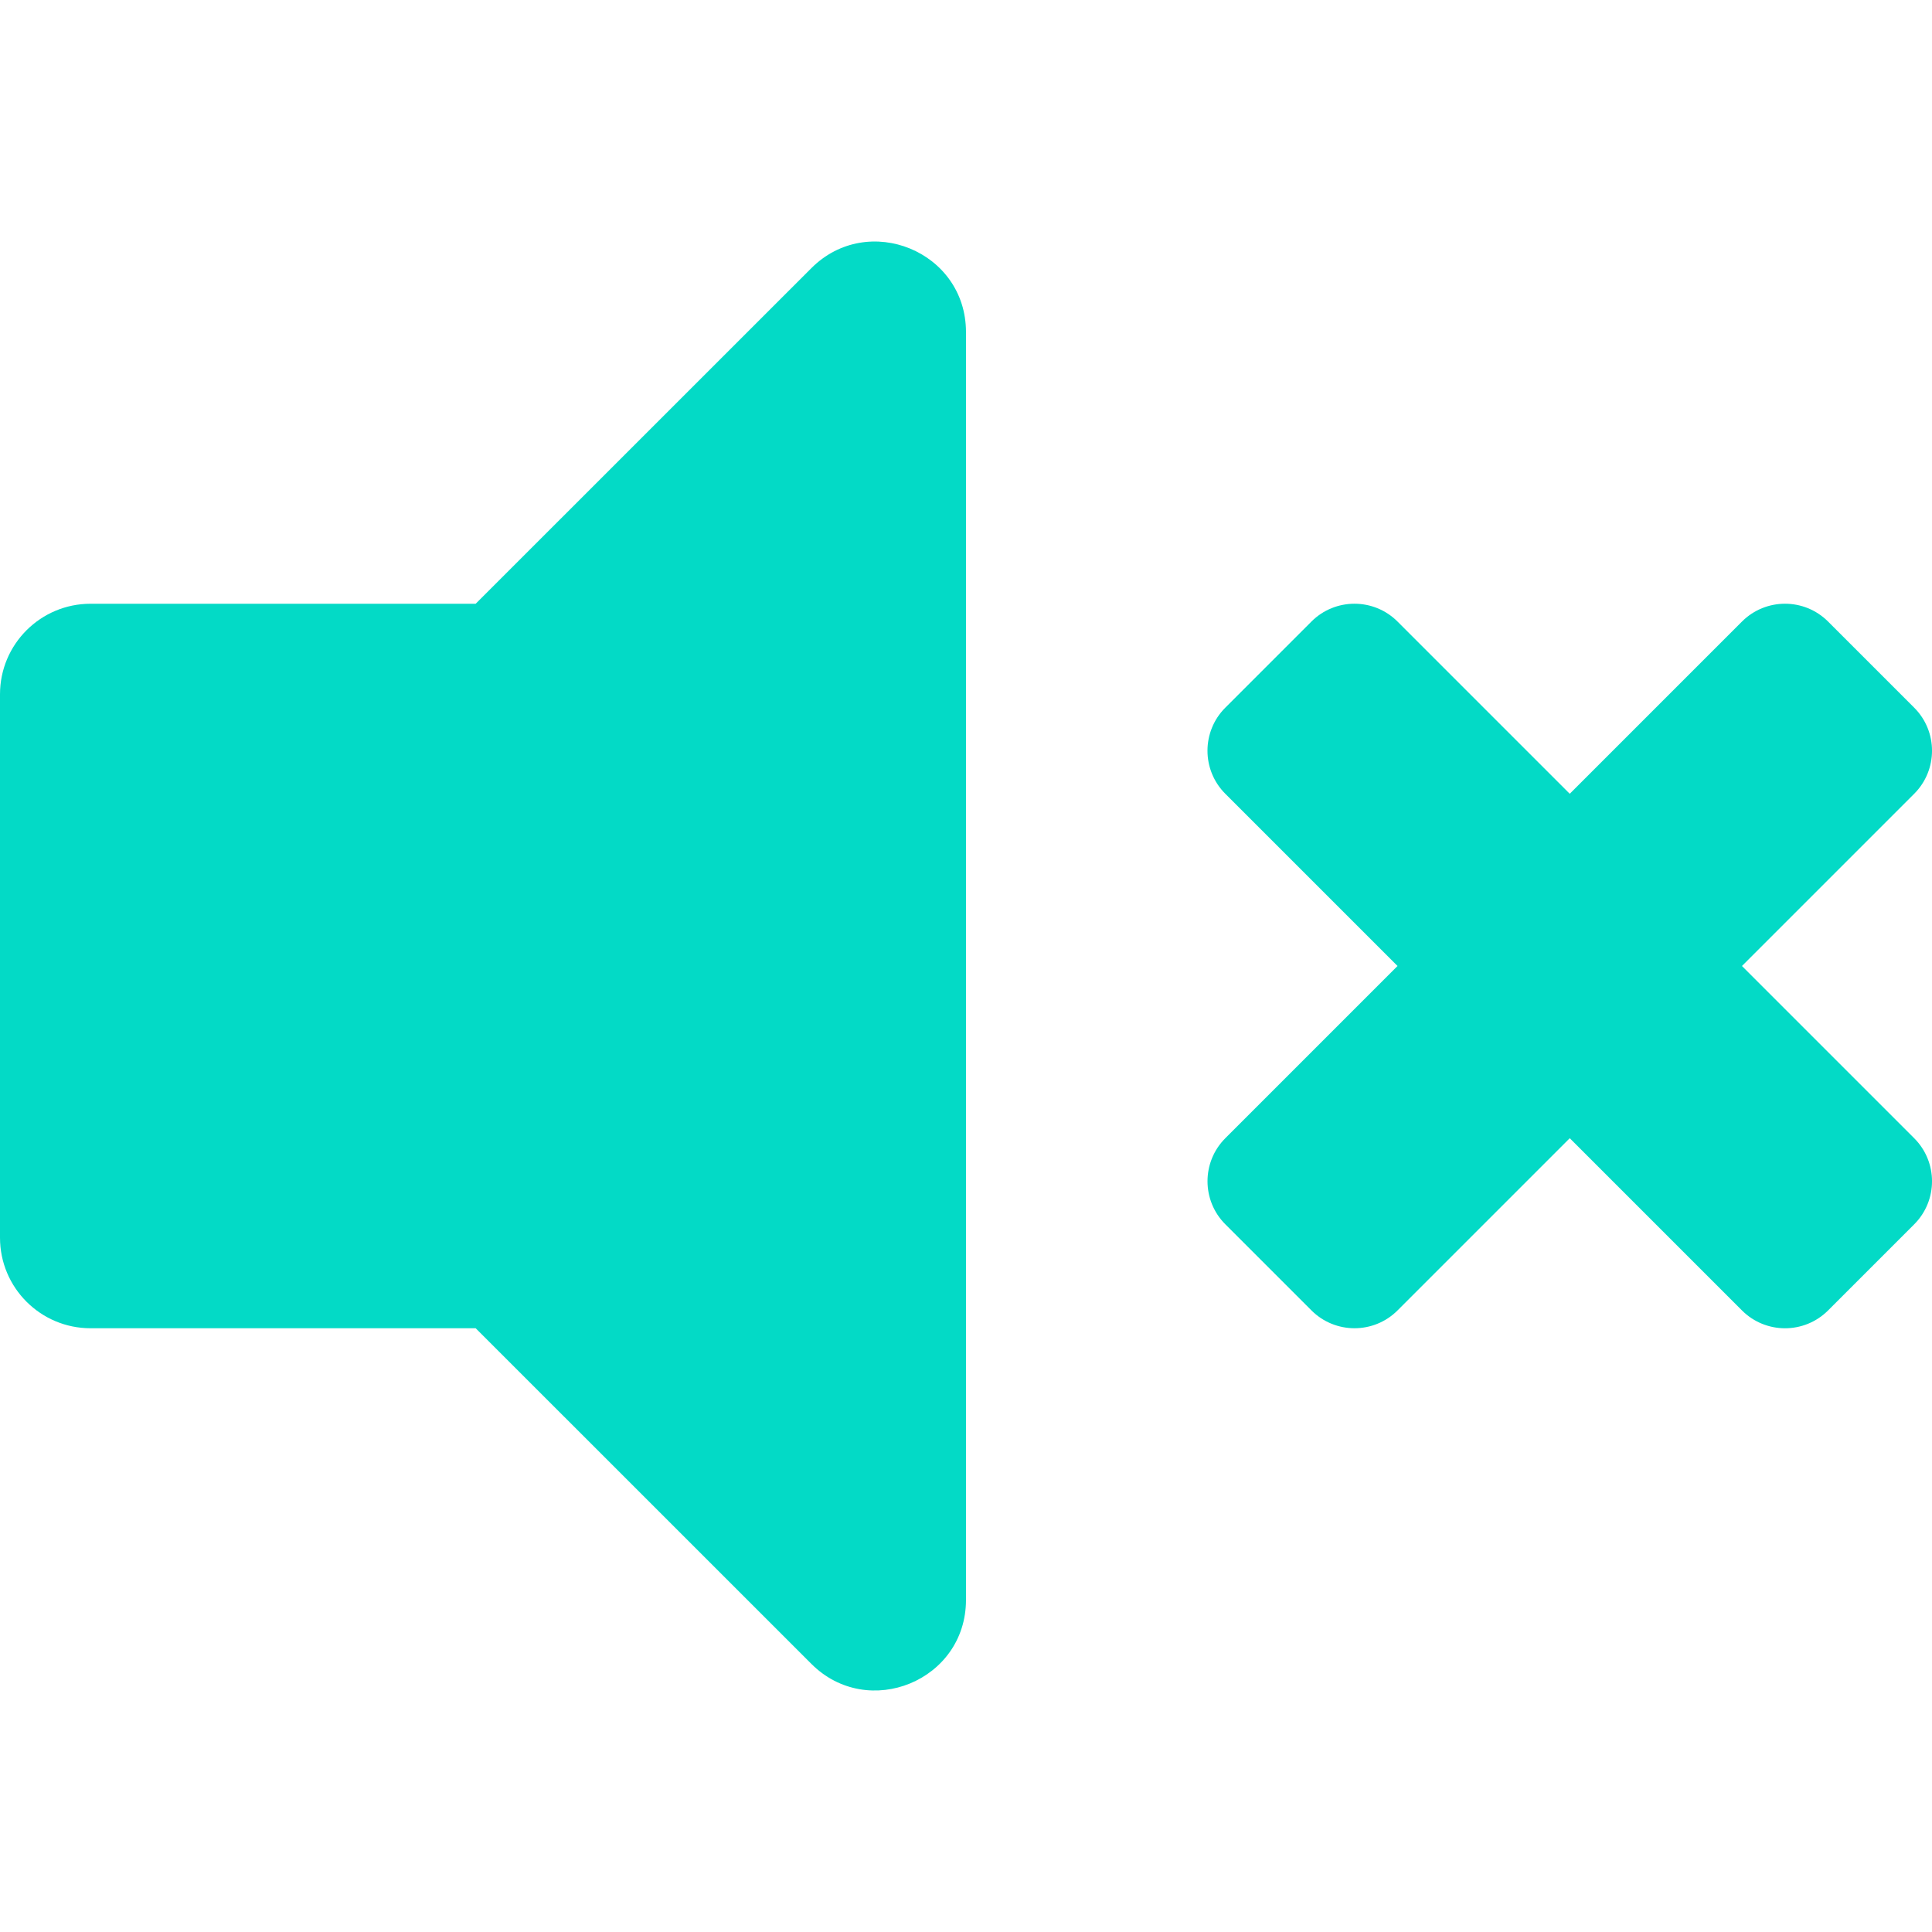 <svg width="128px" height="128px" fill="#03dac6" viewBox="0 0 128 128" xmlns="http://www.w3.org/2000/svg"><path d="M53.758 17.762L31.515 40H6c-3.315 0 -6 2.685 -6 6v36c0 3.313 2.685 6 6 6h25.515l22.242 22.238c3.757 3.757 10.242 1.117 10.242 -4.242V22.005c0 -5.365 -6.49 -7.995 -10.242 -4.242zM115.41 64l11.41 -11.41c1.575 -1.575 1.575 -4.13 0 -5.705l-5.705 -5.705c-1.575 -1.575 -4.13 -1.575 -5.705 0L104 52.59l-11.41 -11.41c-1.575 -1.575 -4.13 -1.575 -5.705 0l-5.705 5.705c-1.575 1.575 -1.575 4.13 0 5.705L92.59 64l-11.408 11.408c-1.575 1.575 -1.575 4.13 0 5.705l5.705 5.705c1.575 1.575 4.13 1.575 5.705 0L104 75.41l11.41 11.41c1.575 1.575 4.13 1.575 5.705 0l5.705 -5.705c1.575 -1.575 1.575 -4.13 0 -5.705L115.41 64z"/></svg>